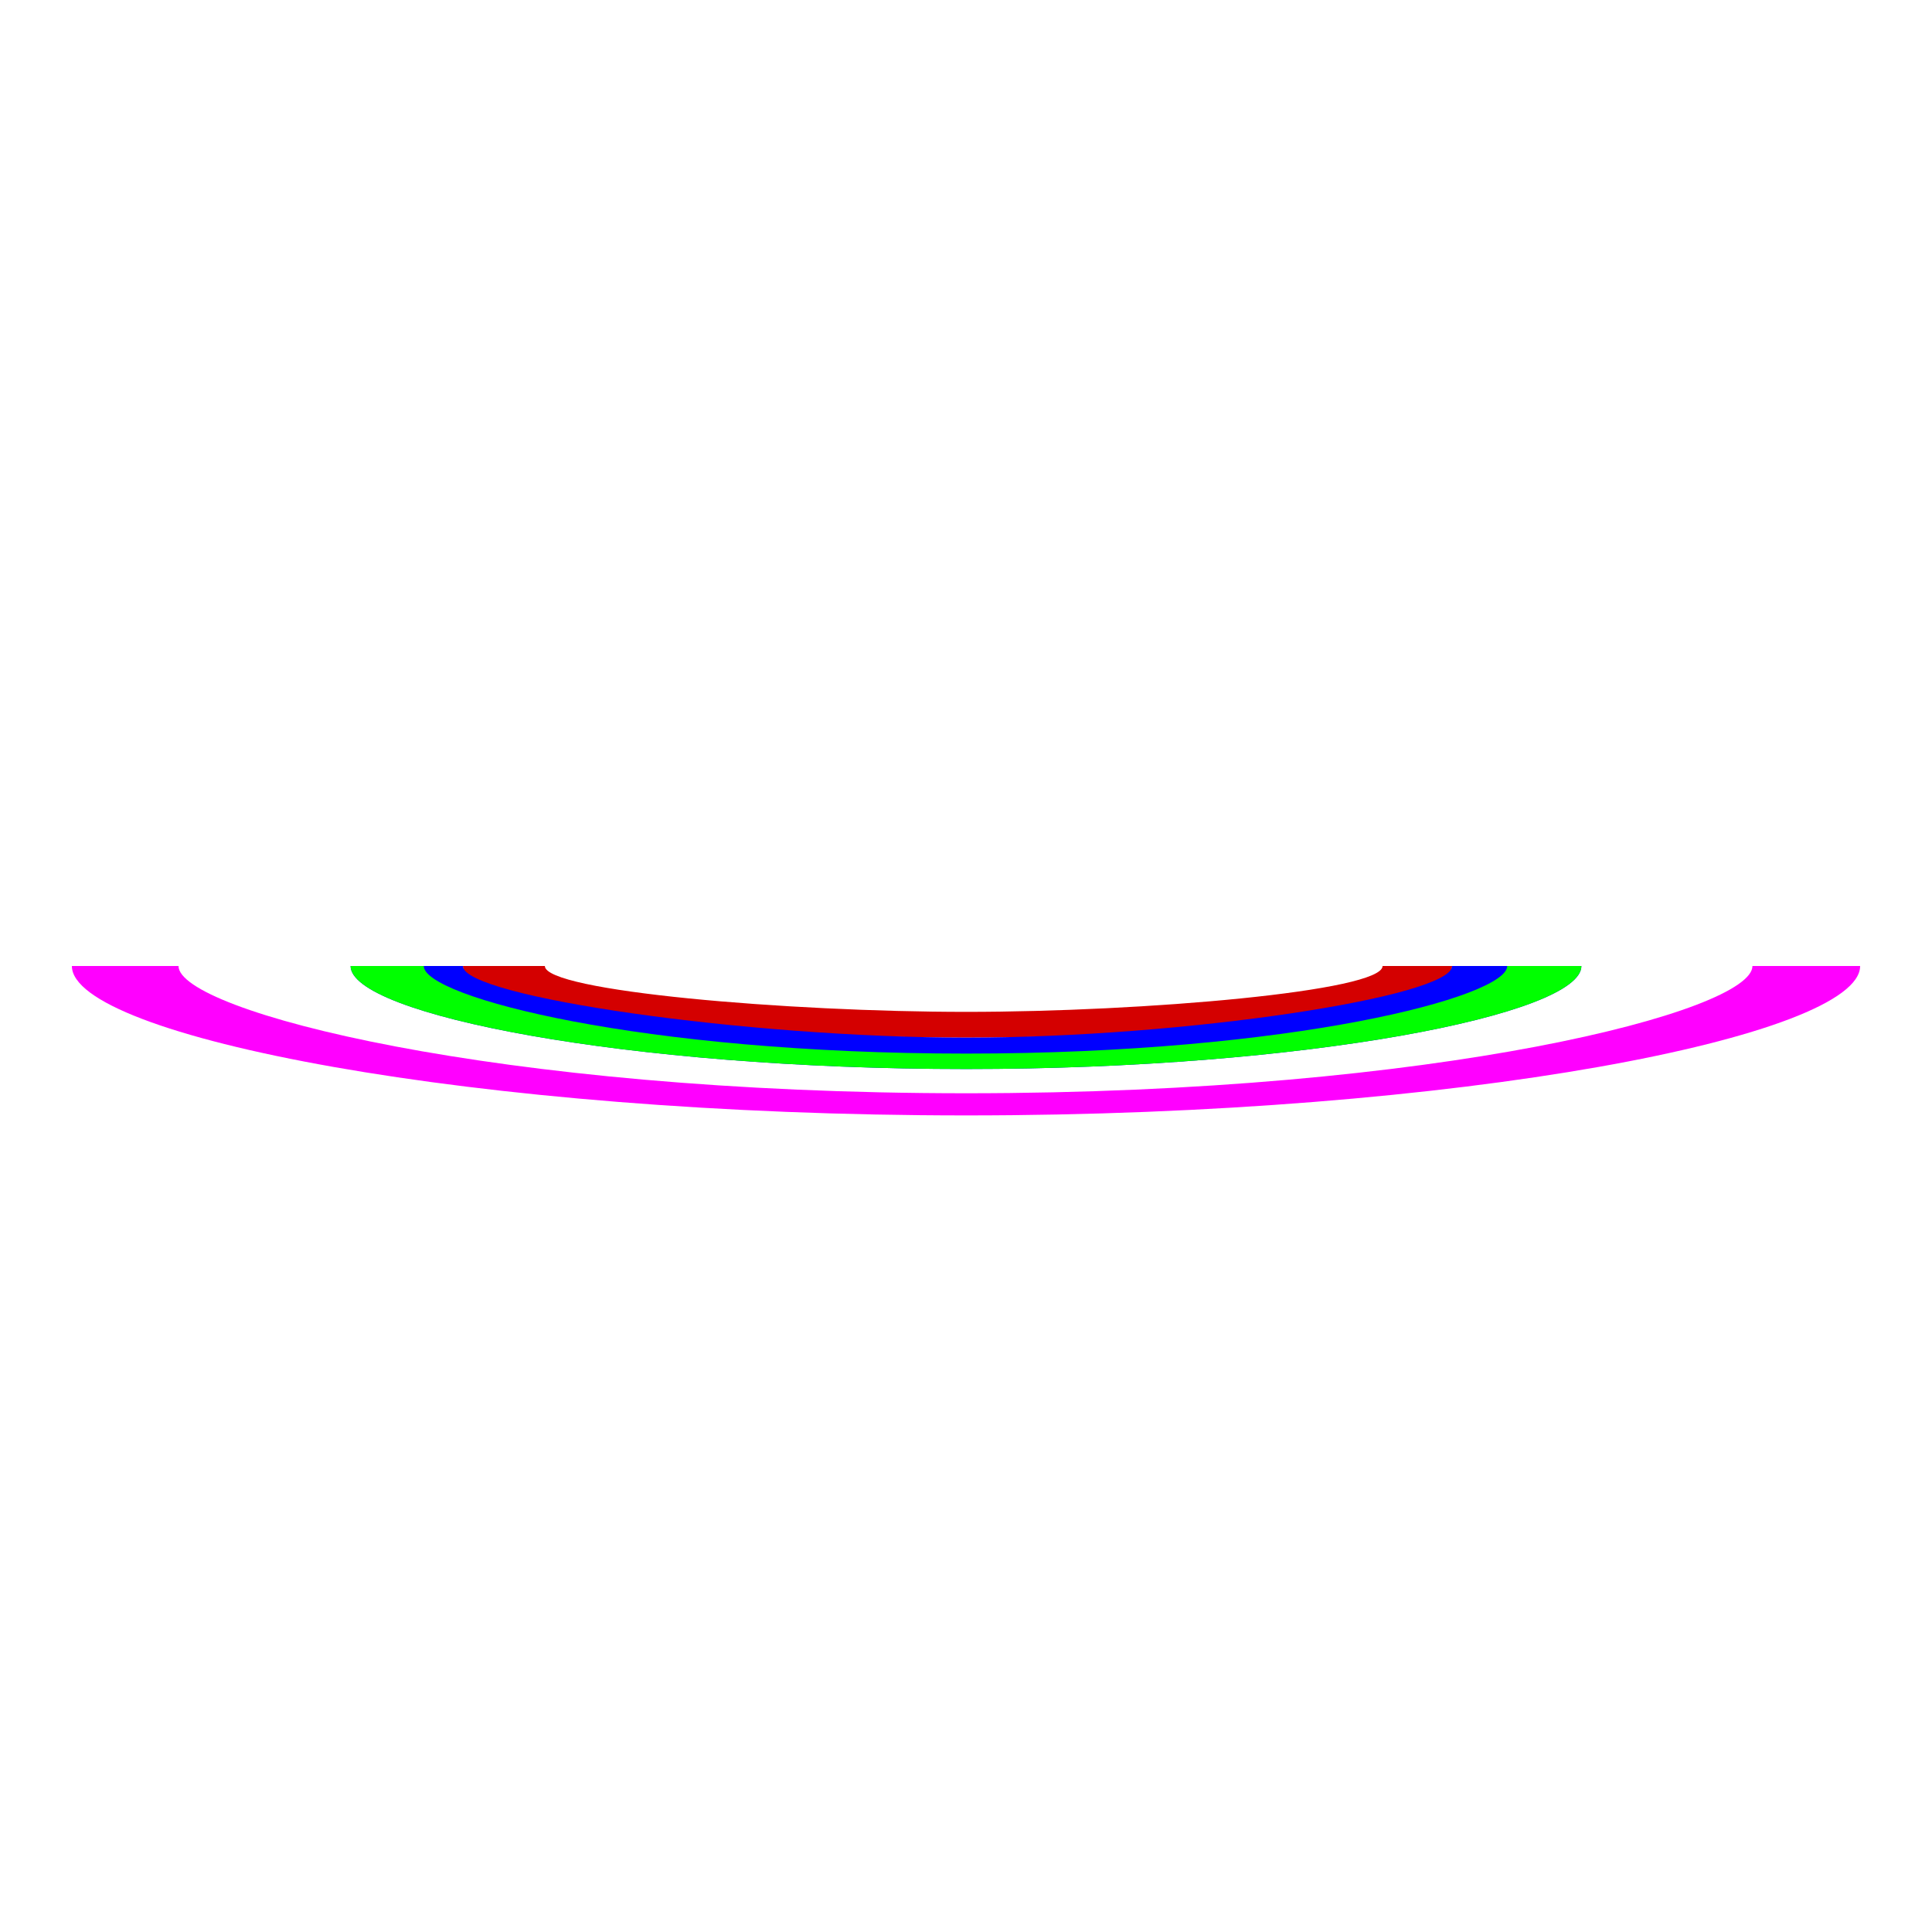<?xml version="1.0" encoding="UTF-8" standalone="no"?>
<!-- Created with Inkscape (http://www.inkscape.org/) -->

<svg
   xmlns:dc="http://purl.org/dc/elements/1.1/"
   xmlns:cc="http://creativecommons.org/ns#"
   xmlns:rdf="http://www.w3.org/1999/02/22-rdf-syntax-ns#"
   xmlns:svg="http://www.w3.org/2000/svg"
   xmlns="http://www.w3.org/2000/svg"
   xmlns:sodipodi="http://sodipodi.sourceforge.net/DTD/sodipodi-0.dtd"
   xmlns:inkscape="http://www.inkscape.org/namespaces/inkscape"
   width="300"
   height="300"
   viewBox="0 0 79.375 79.375"
   version="1.1"
   id="svg8"
   inkscape:version="0.92.2 (5c3e80d, 2017-08-06)"
   sodipodi:docname="ring-3.svg">
  <defs
     id="defs2">
    <pattern
       y="0"
       x="0"
       height="6"
       width="6"
       patternUnits="userSpaceOnUse"
       id="EMFhbasepattern" />
  </defs>
  <sodipodi:namedview
     id="base"
     pagecolor="#ffffff"
     bordercolor="#666666"
     borderopacity="1.0"
     inkscape:pageopacity="0.0"
     inkscape:pageshadow="2"
     inkscape:zoom="2"
     inkscape:cx="81.118129"
     inkscape:cy="130.41327"
     inkscape:document-units="mm"
     inkscape:current-layer="layer1"
     showgrid="false"
     units="px"
     inkscape:window-width="1920"
     inkscape:window-height="1001"
     inkscape:window-x="-9"
     inkscape:window-y="-9"
     inkscape:window-maximized="1"
     inkscape:snap-bbox="true"
     inkscape:bbox-paths="true"
     inkscape:bbox-nodes="true"
     inkscape:snap-bbox-midpoints="true"
     inkscape:snap-bbox-edge-midpoints="true"
     inkscape:snap-nodes="true"
     inkscape:object-paths="true"
     inkscape:snap-intersection-paths="true"
     inkscape:object-nodes="true"
     inkscape:snap-smooth-nodes="true"
     inkscape:snap-midpoints="true"
     inkscape:snap-global="false"
     showguides="false"
     showborder="true" />
  <g
     inkscape:label="Layer 1"
     inkscape:groupmode="layer"
     id="layer1"
     transform="translate(0,-217.625)">
    <g
       id="g57"
       transform="translate(7.415,-7.591)">
      <path
         inkscape:connector-curvature="0"
         style="fill:#d40000;fill-opacity:1;fill-rule:nonzero;stroke:none;stroke-width:0.265"
         d="m 11.604,264.904 v 0 c 0,1.63 9.25,2.942 20.68,2.942 11.409,0 19.96,-1.312 19.96,-2.942 v 0 h -2.857 v 0 c 0,1.037 -9.8,1.884 -17.103,1.884 -7.324,0 -17.314,-0.847 -17.314,-1.884 v 0 z"
         id="path24" />
      <path
         inkscape:connector-curvature="0"
         style="fill:#0000ff;fill-opacity:1;fill-rule:nonzero;stroke:none;stroke-width:0.265"
         d="m 6.989,264.904 v 0 c 0,1.99 11.324,4.233 25.294,4.233 13.949,0 25.273,-2.244 25.273,-4.233 v 0 h -5.313 v 0 c 0,1.27 -11.028,2.942 -19.96,2.942 -8.953,0 -20.68,-1.672 -20.68,-2.942 v 0 z"
         id="path28" />
      <path
         inkscape:connector-curvature="0"
         style="fill:#00ff00;fill-opacity:1;fill-rule:nonzero;stroke:none;stroke-width:0.265"
         d="m 6.989,264.904 v 0 c 0,1.99 11.324,4.233 25.294,4.233 13.949,0 25.273,-2.244 25.273,-4.233 v 0 h -4.614 1.566 c 0,1.27 -8.89,3.598 -22.225,3.598 -13.356,0 -22.288,-2.328 -22.288,-3.598 v 0 z"
         id="path32" />
      <path
         inkscape:connector-curvature="0"
         style="fill:#ff00ff;fill-opacity:1;fill-rule:nonzero;stroke:none;stroke-width:0.265"
         d="m -4.462,264.904 v 0 c 0,2.879 16.446,6.138 36.745,6.138 20.278,0 36.724,-3.26 36.724,-6.138 v 0 h -6.689 2.265 c 0,1.863 -12.933,5.228 -32.3,5.228 -19.389,0 -32.364,-3.387 -32.364,-5.228 v 0 z"
         id="path36" />
    </g>
  </g>
</svg>
